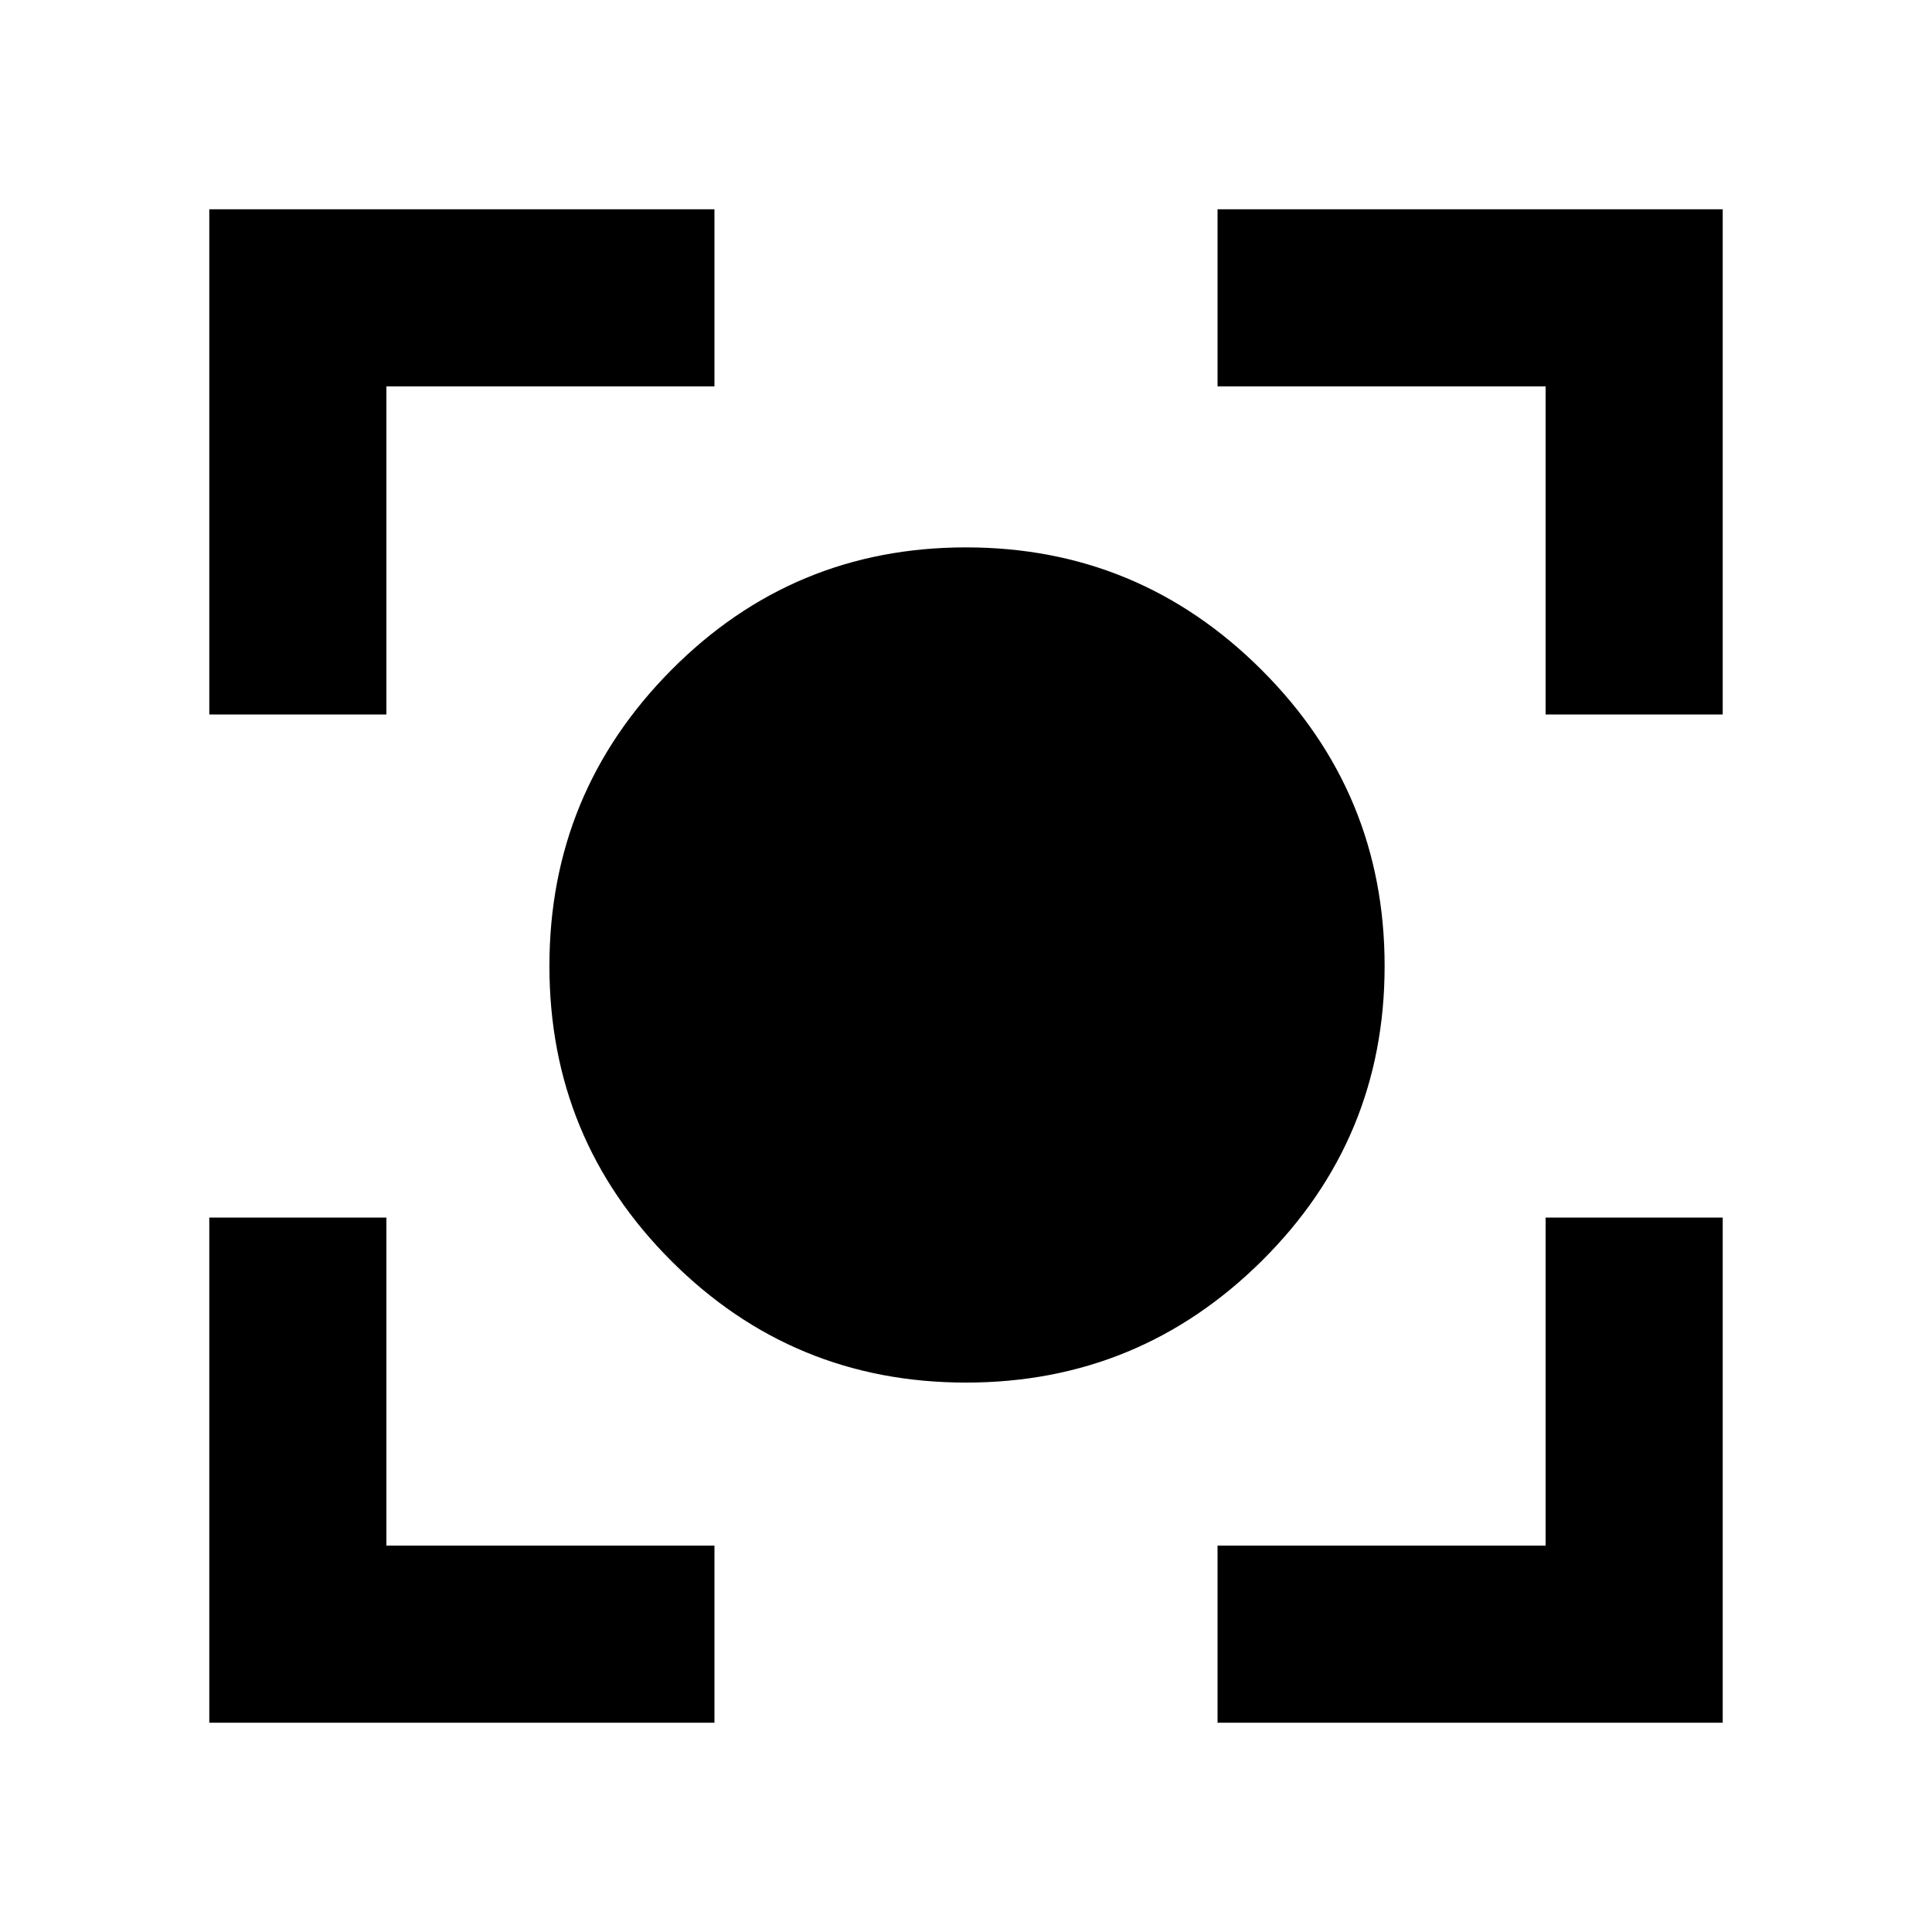 <svg xmlns="http://www.w3.org/2000/svg" height="40" width="40"><path d="M20 28.625q-3.583 0-6.104-2.521T11.375 20q0-3.583 2.521-6.125T20 11.333q3.583 0 6.125 2.542T28.667 20q0 3.583-2.542 6.104T20 28.625ZM4.333 14.792V4.333h10.459V8H8v6.792Zm10.459 20.875H4.333V25.208H8V32h6.792Zm10.416 0V32H32v-6.792h3.667v10.459ZM32 14.792V8h-6.792V4.333h10.459v10.459Z"/></svg>
